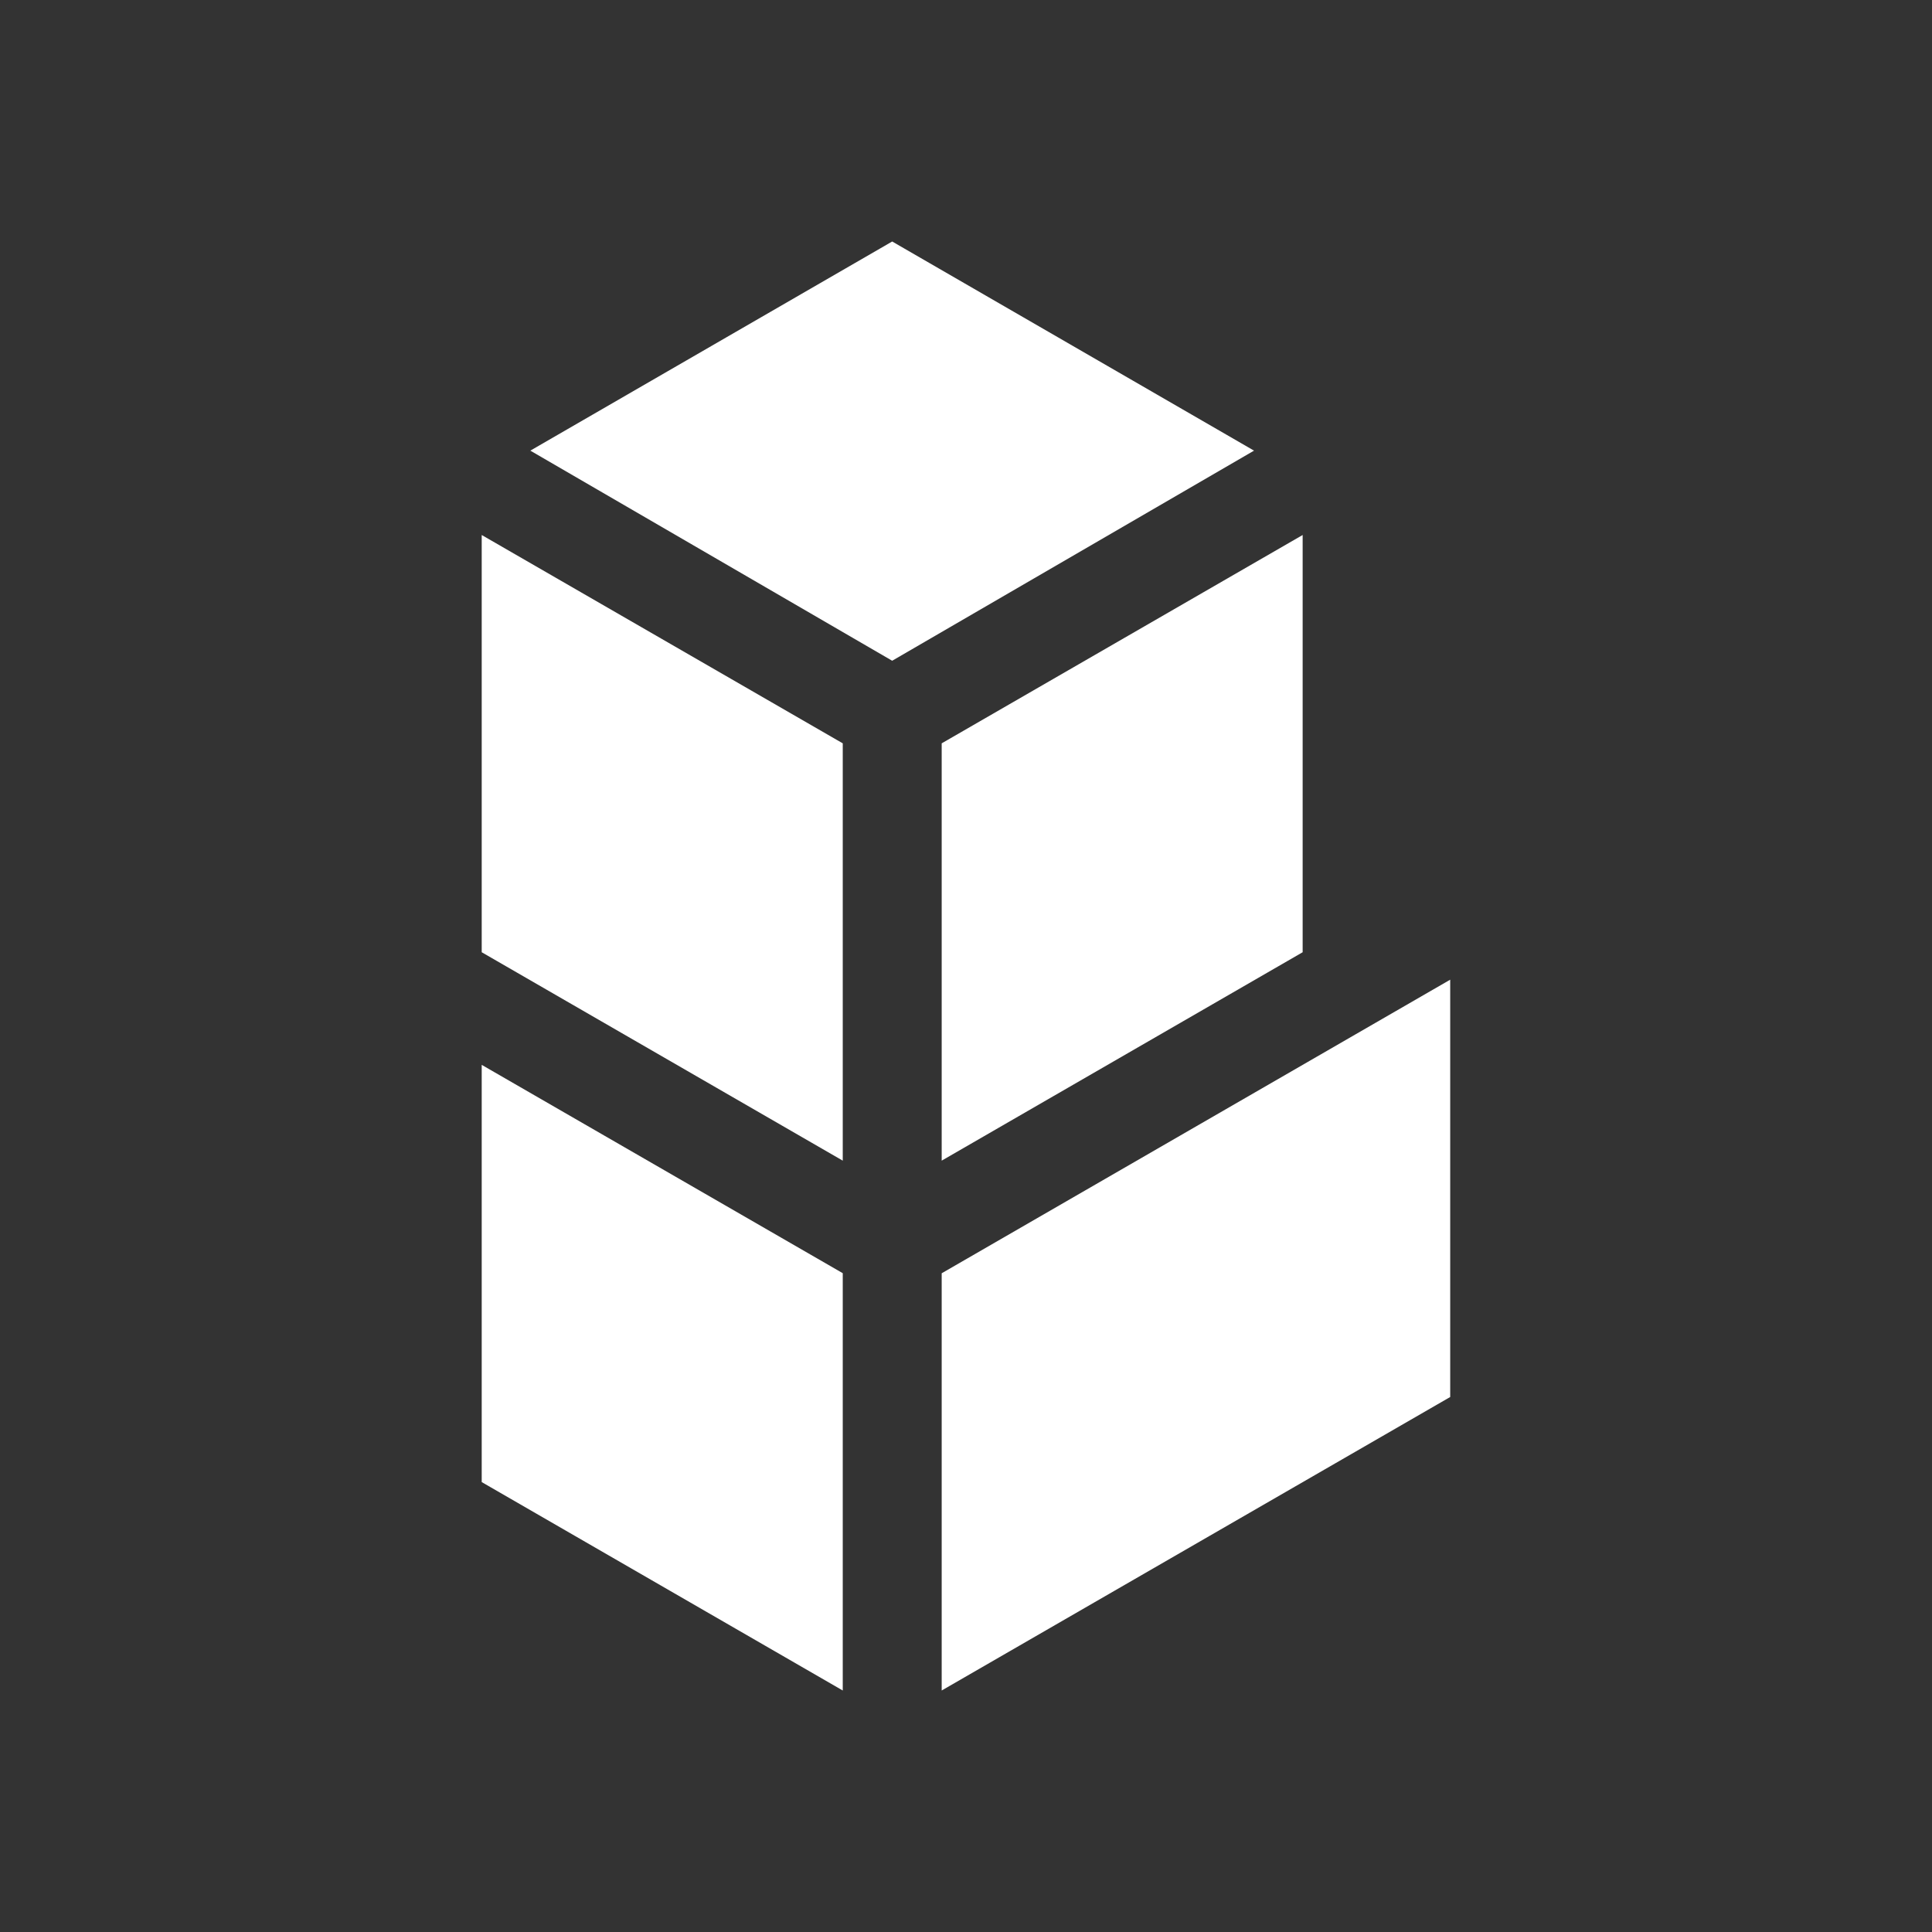 <svg width="24" height="24" viewBox="0 0 24 24" fill="none" xmlns="http://www.w3.org/2000/svg">
<rect x="0" y="0" width="24" height="24" fill="#333333" stroke="none"/>
<path d="M11.083 3L6.588 5.598L11.083 8.208L15.578 5.598L11.083 3Z" fill="white"/>
<path d="M5.984 11.829L10.469 14.418V9.234L5.984 6.646V11.829Z" fill="white"/>
<path d="M5.984 18.411L10.469 21V15.816L5.984 13.228V18.411Z" fill="white"/>
<path d="M16.182 11.829L11.698 14.418V9.234L16.182 6.646V11.829Z" fill="white"/>
<path d="M18.015 12.17V17.354L11.698 21V15.817L18.015 12.17Z" fill="white"/>
</svg>
